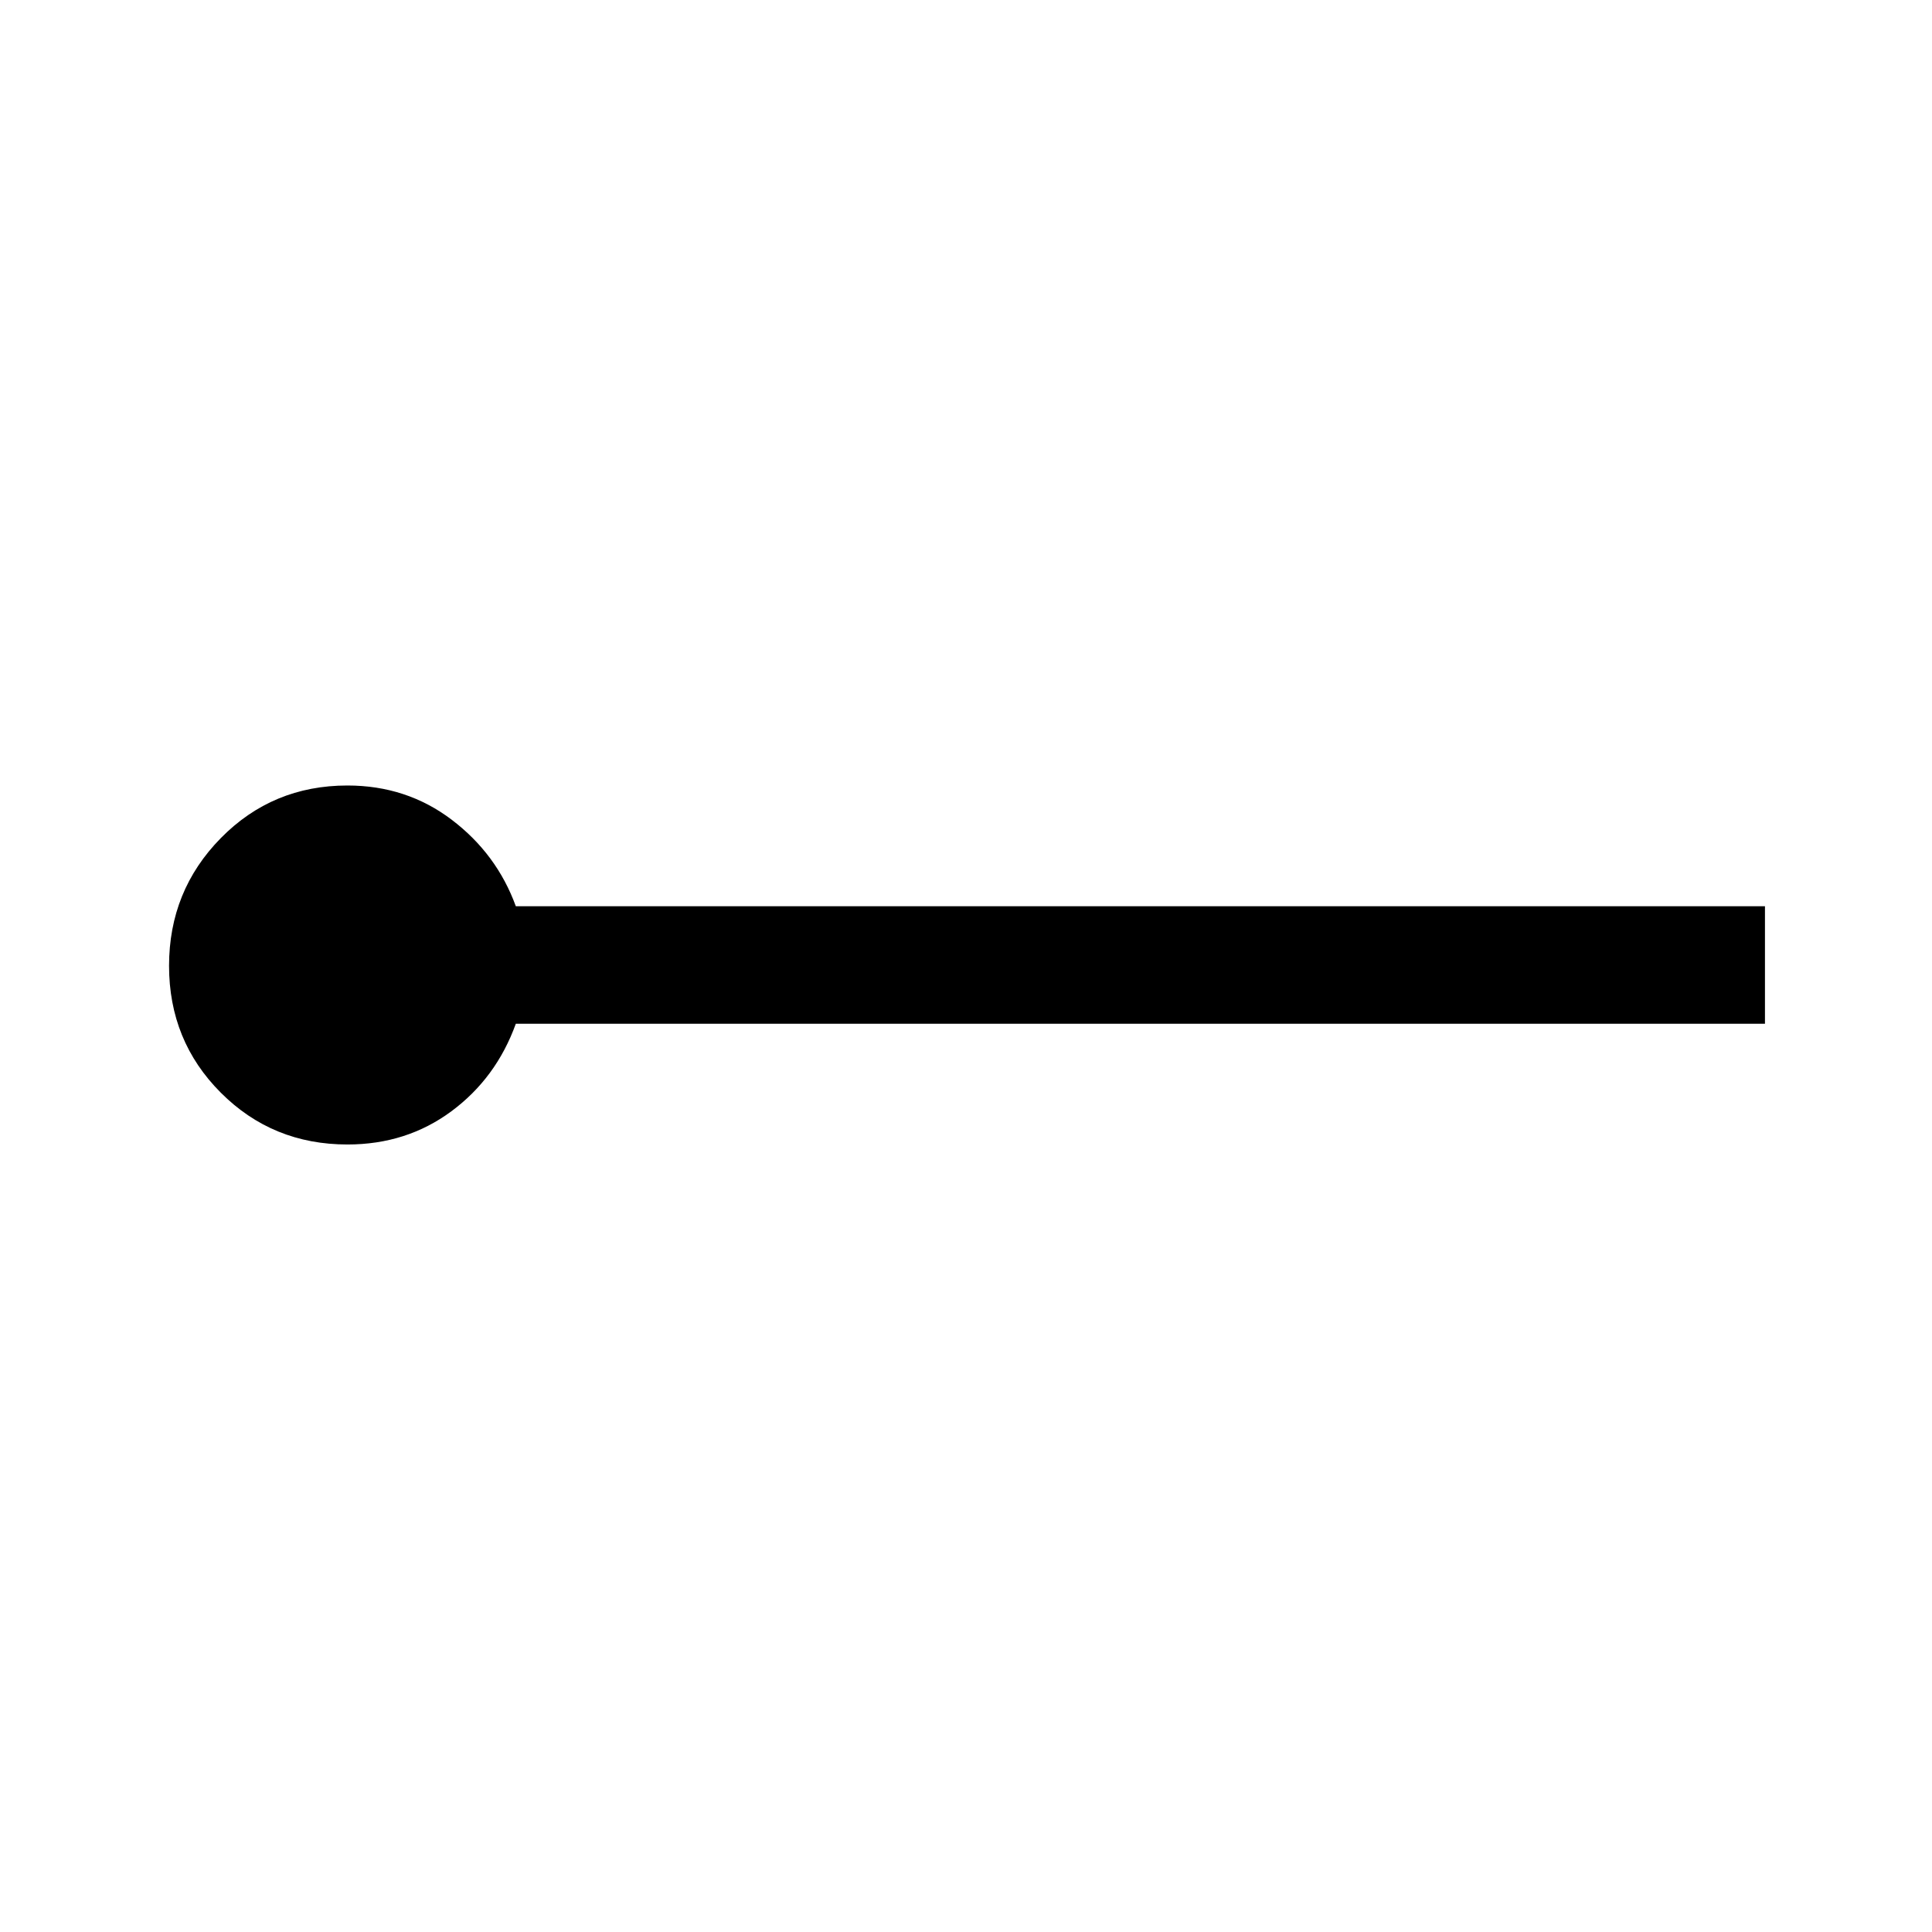 <svg xmlns="http://www.w3.org/2000/svg" height="48" viewBox="0 -960 960 960" width="48"><path d="M172.64-391.31q-37.23 0-62.93-25.75Q84-442.8 84-480.09q0-37.29 25.71-63.45 25.7-26.15 62.93-26.15 29.37 0 51.79 17 22.42 17 31.88 43H877v58.38H256.31q-9.74 27-32.02 43.5t-51.65 16.5Z"/></svg>